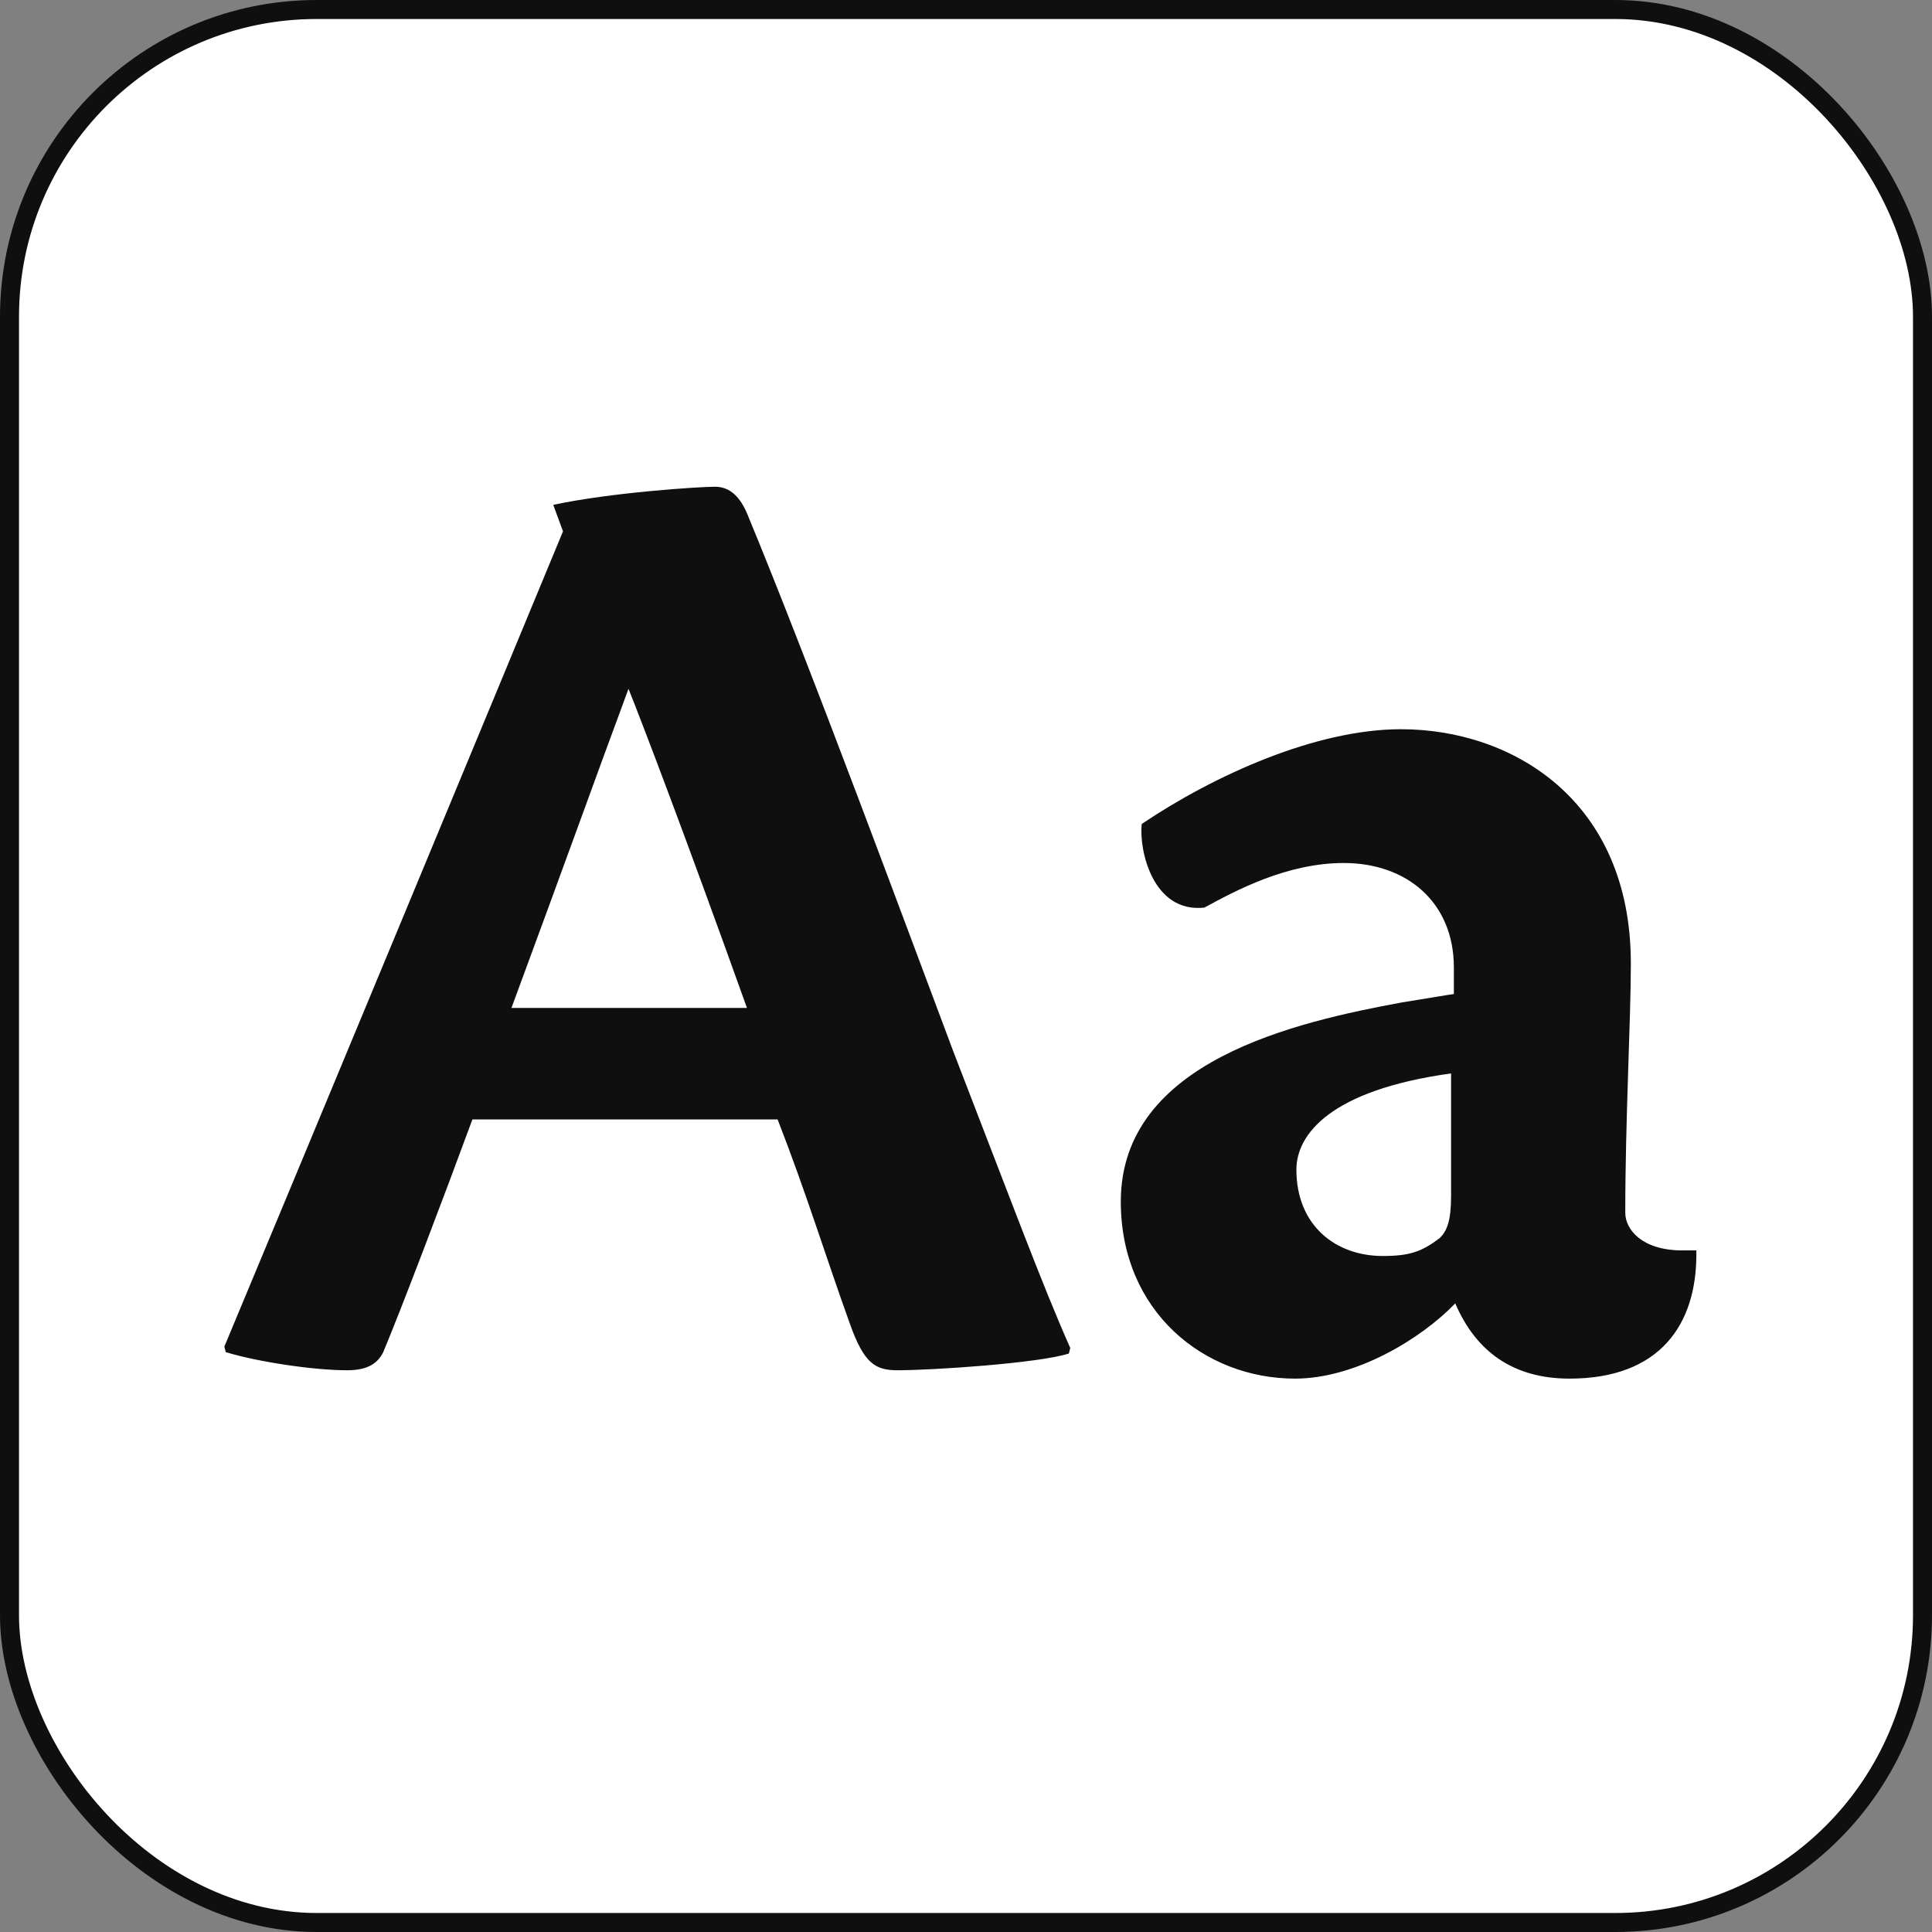 <svg width="305" height="305" viewBox="0 0 305 305" fill="none" xmlns="http://www.w3.org/2000/svg">
<rect x="0" y="0" width="305" height="305" fill="#808080" stroke="none"/>
<rect x="1.5" y="1.5" width="302" height="302" rx="48.5" fill="white" stroke="#0F0F0F" stroke-width="3"/>
<path d="M122.76 176.72H74.58C69.96 189.26 63.36 206.64 60.5 213.46C59.62 215.22 58.08 216.32 54.78 216.32C49.5 216.32 40.7 215 35.64 213.46L35.42 212.58C46.64 185.74 80.52 104.12 88.88 83.88L87.34 79.7C96.58 77.72 110.44 76.84 112.86 76.84C114.84 76.84 116.6 77.94 117.92 81.02C128.04 105.44 143.44 147.24 150.48 165.94C159.5 189.26 164.56 202.9 168.96 212.8L168.74 213.68C163.9 215.22 147.18 216.32 141.68 216.32C138.16 216.32 136.4 215.22 134.2 209.06C130.24 198.06 127.38 188.6 122.76 176.72ZM80.74 159.12H117.92C108.24 132.06 101.42 114.24 99.22 108.74C94.16 122.38 88.88 137.12 80.74 159.12ZM267.798 197.4V198.06C267.798 209.06 262.078 217.64 247.778 217.64C238.978 217.64 233.038 213.46 229.738 205.76C224.238 211.48 213.898 217.64 204.438 217.64C190.138 217.64 176.938 207.08 176.938 189.7C176.938 167.48 204.658 161.32 221.378 158.24C225.558 157.58 227.978 157.14 229.518 156.92V152.74C229.518 142.4 222.038 136.24 212.138 136.24C203.118 136.24 194.978 140.64 190.138 143.28C181.998 144.16 179.798 134.26 180.238 130.08C191.678 122.38 207.738 115.12 221.158 115.12C238.758 115.12 257.458 126.34 257.458 152.08C257.458 161.1 256.578 176.72 256.578 191.46C256.578 194.1 259.218 197.4 265.598 197.4C266.258 197.4 267.138 197.4 267.798 197.4ZM204.658 184.64C204.658 193.44 210.818 198.28 218.298 198.28C222.478 198.28 224.458 197.62 227.318 195.42C228.418 194.32 229.078 192.78 229.078 188.82V169.46C209.938 172.1 204.658 179.14 204.658 184.64Z" fill="#0F0F0F"/>
</svg>
